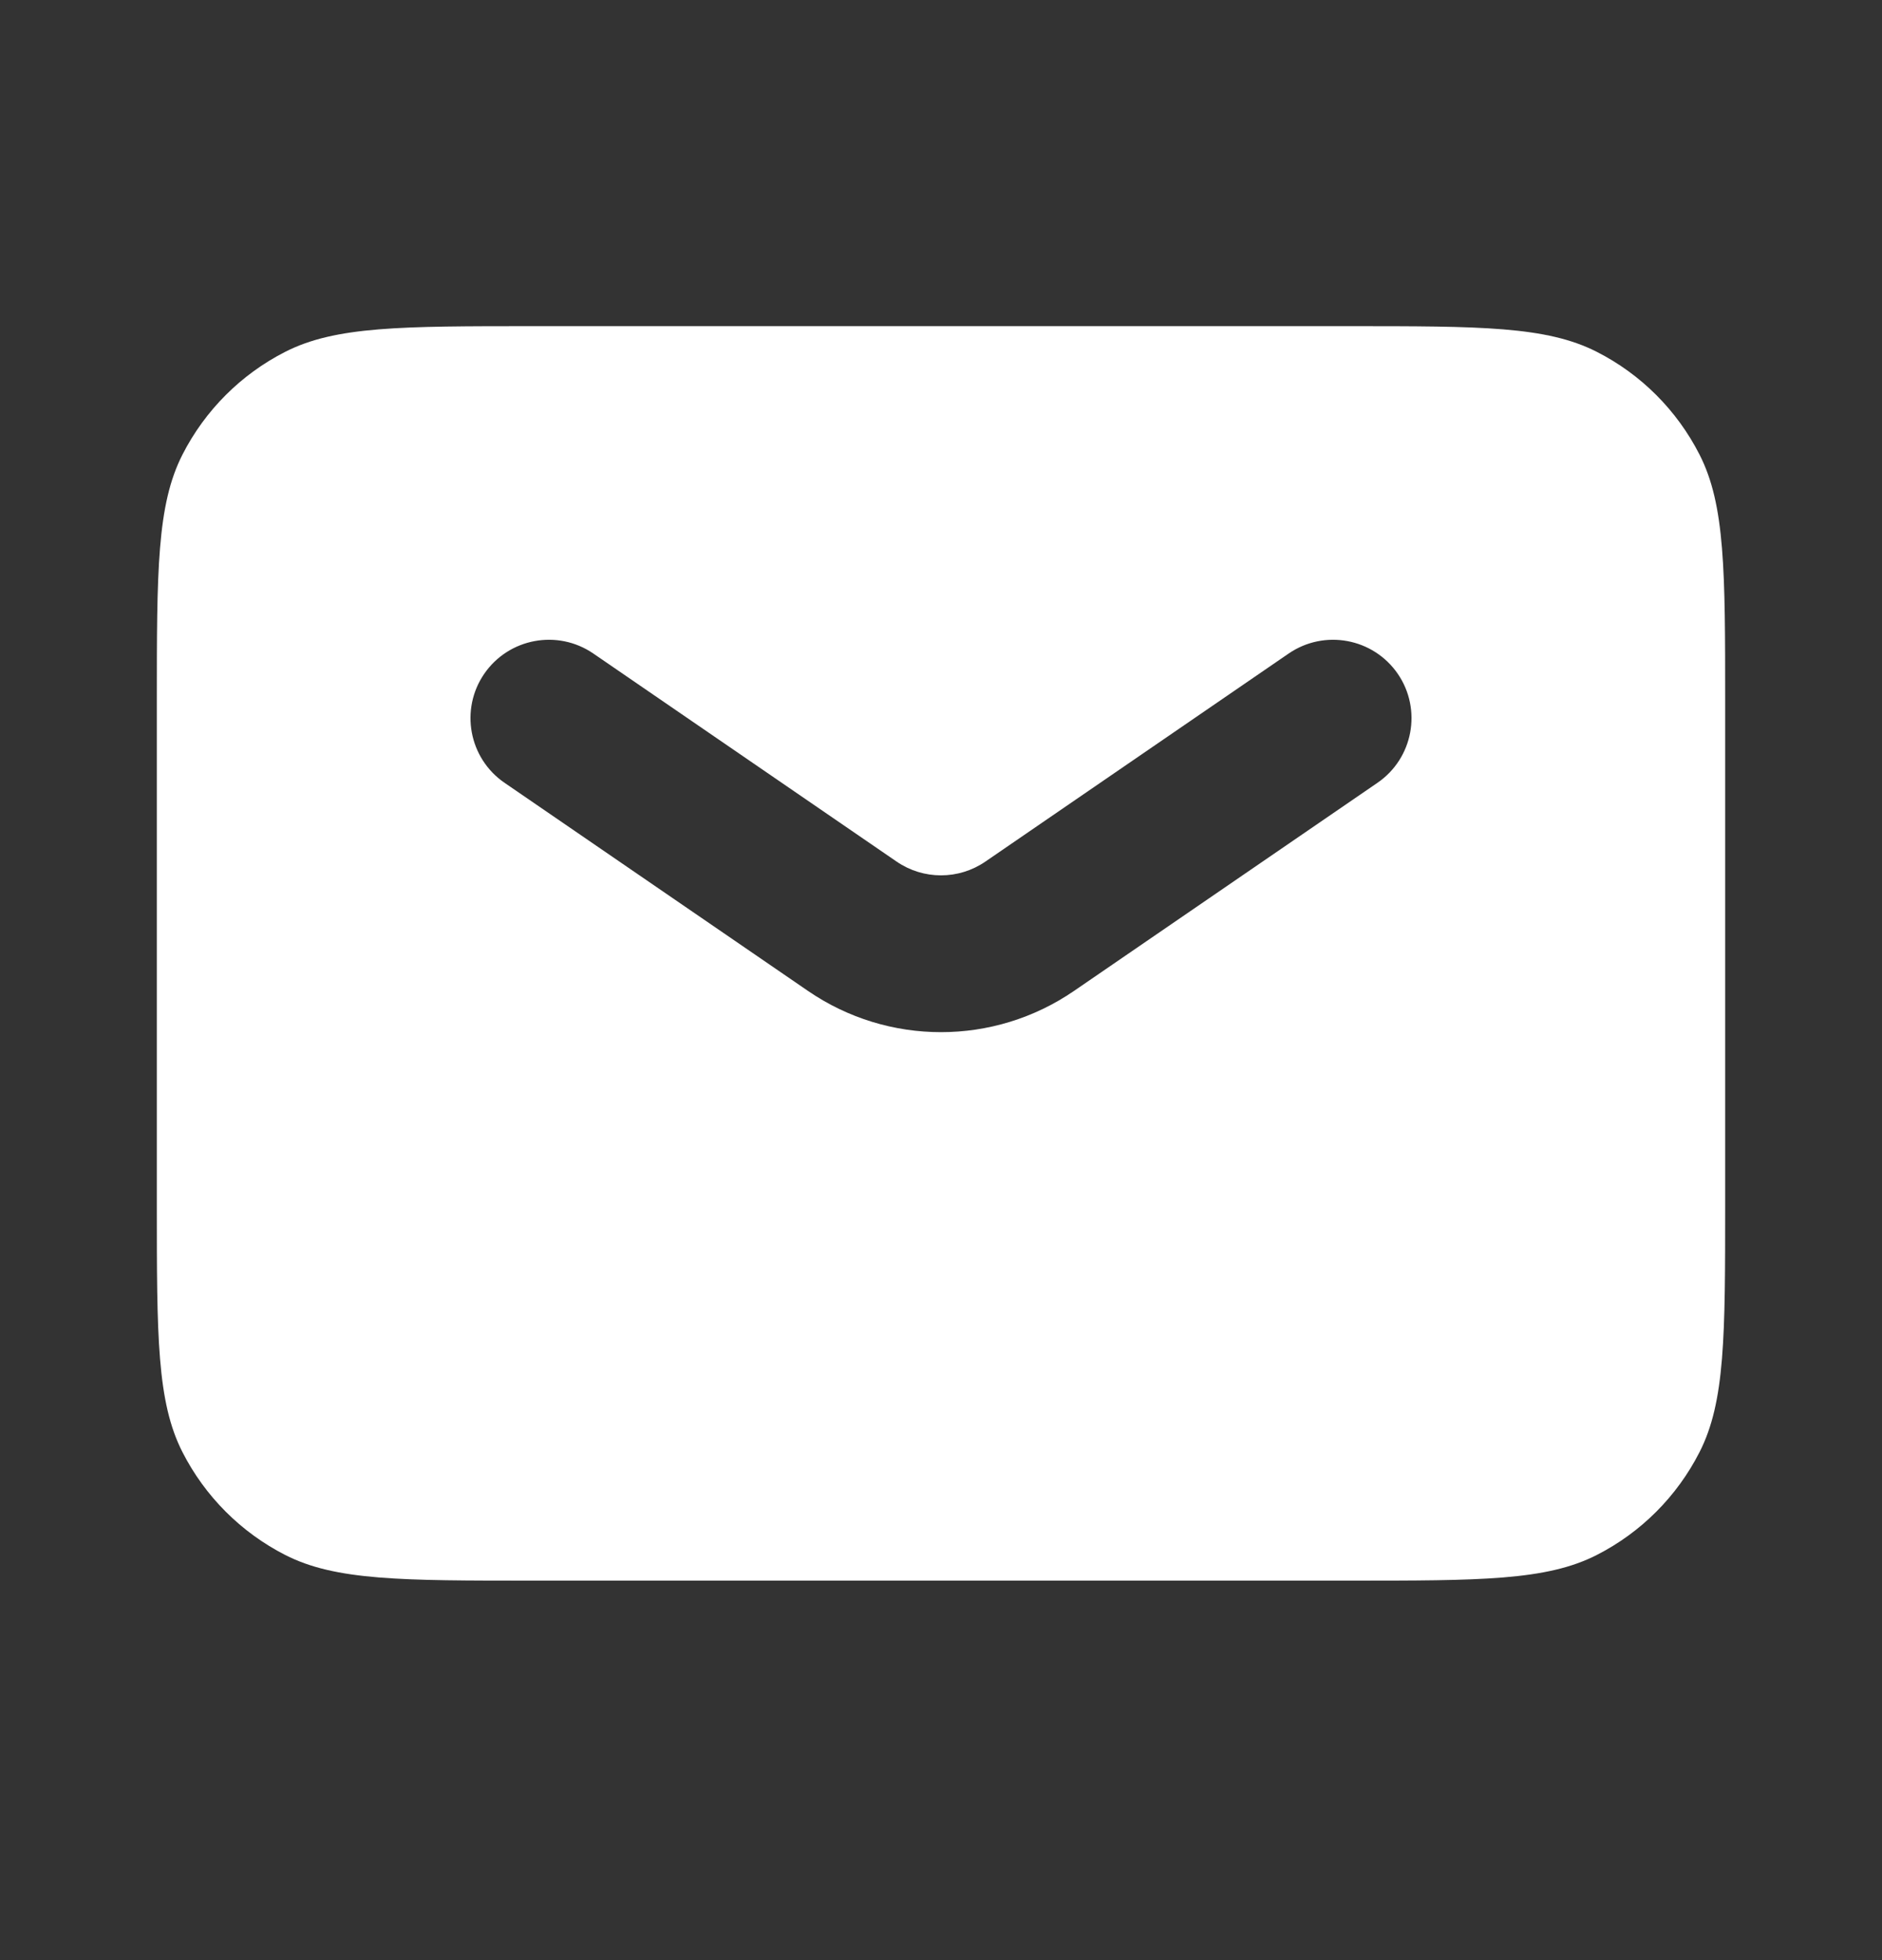 <svg width="24" height="25" viewBox="0 0 24 25" fill="none" xmlns="http://www.w3.org/2000/svg">
<rect x="0" y="0" width="24" height="25" fill="#333333" stroke="none"/>
<path fill-rule="evenodd" clip-rule="evenodd" d="M2.327 5.798C2 6.439 2 7.28 2 8.96V15.36C2 17.04 2 17.88 2.327 18.521C2.615 19.086 3.074 19.545 3.638 19.833C4.28 20.16 5.12 20.16 6.8 20.16H17.2C18.88 20.16 19.72 20.16 20.362 19.833C20.927 19.545 21.385 19.086 21.673 18.521C22 17.88 22 17.04 22 15.36V8.96C22 7.28 22 6.439 21.673 5.798C21.385 5.233 20.927 4.774 20.362 4.487C19.72 4.16 18.88 4.16 17.2 4.16H6.8C5.12 4.16 4.28 4.16 3.638 4.487C3.074 4.774 2.615 5.233 2.327 5.798ZM7.566 8.335C7.11 8.023 6.488 8.139 6.175 8.594C5.863 9.049 5.979 9.672 6.434 9.984L10.303 12.638C11.326 13.34 12.674 13.34 13.697 12.638L17.566 9.984C18.021 9.672 18.137 9.049 17.825 8.594C17.512 8.139 16.89 8.023 16.434 8.335L12.566 10.989C12.225 11.223 11.775 11.223 11.434 10.989L7.566 8.335Z" fill="white"/>
</svg>
